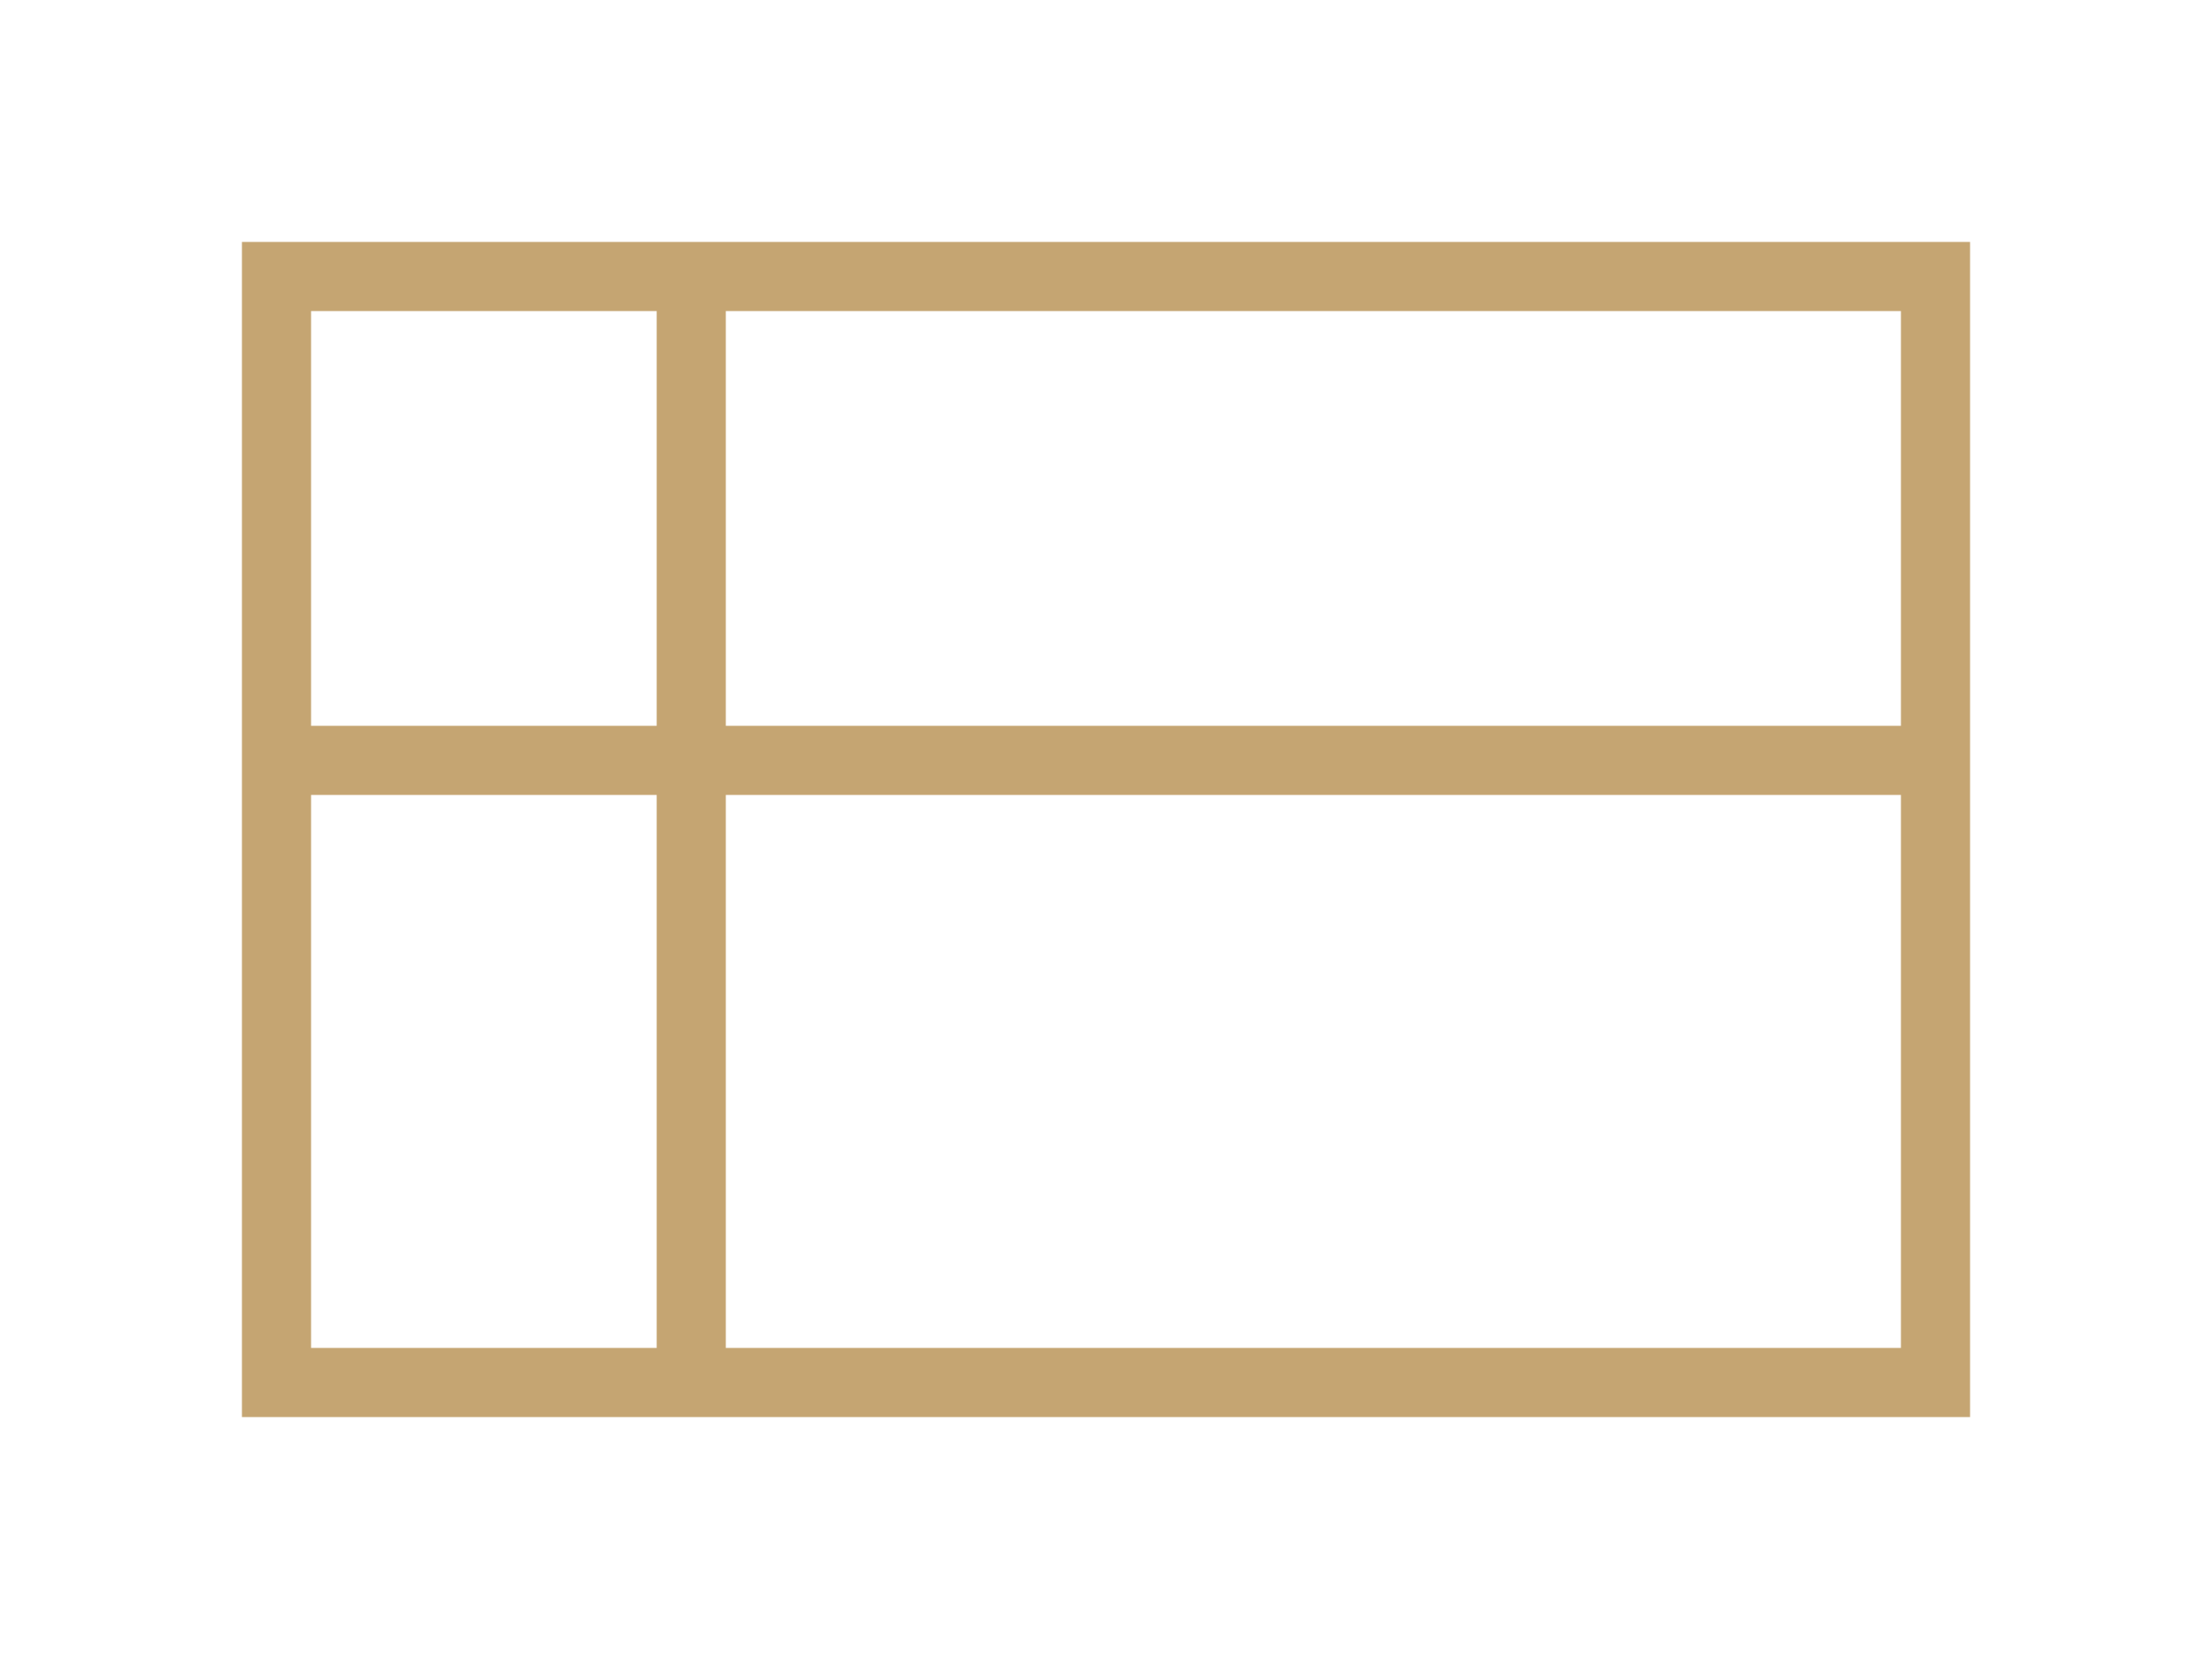 <?xml version="1.0" encoding="UTF-8"?>
<svg width="64" height="48" viewBox="0 0 64 48" fill="none" xmlns="http://www.w3.org/2000/svg">
    <rect x="8" y="8" width="48" height="32" stroke="#C5A572" stroke-width="2"/>
    <path d="M20 8V40" stroke="#C5A572" stroke-width="2"/>
    <path d="M8 22H56" stroke="#C5A572" stroke-width="2"/>
</svg>

